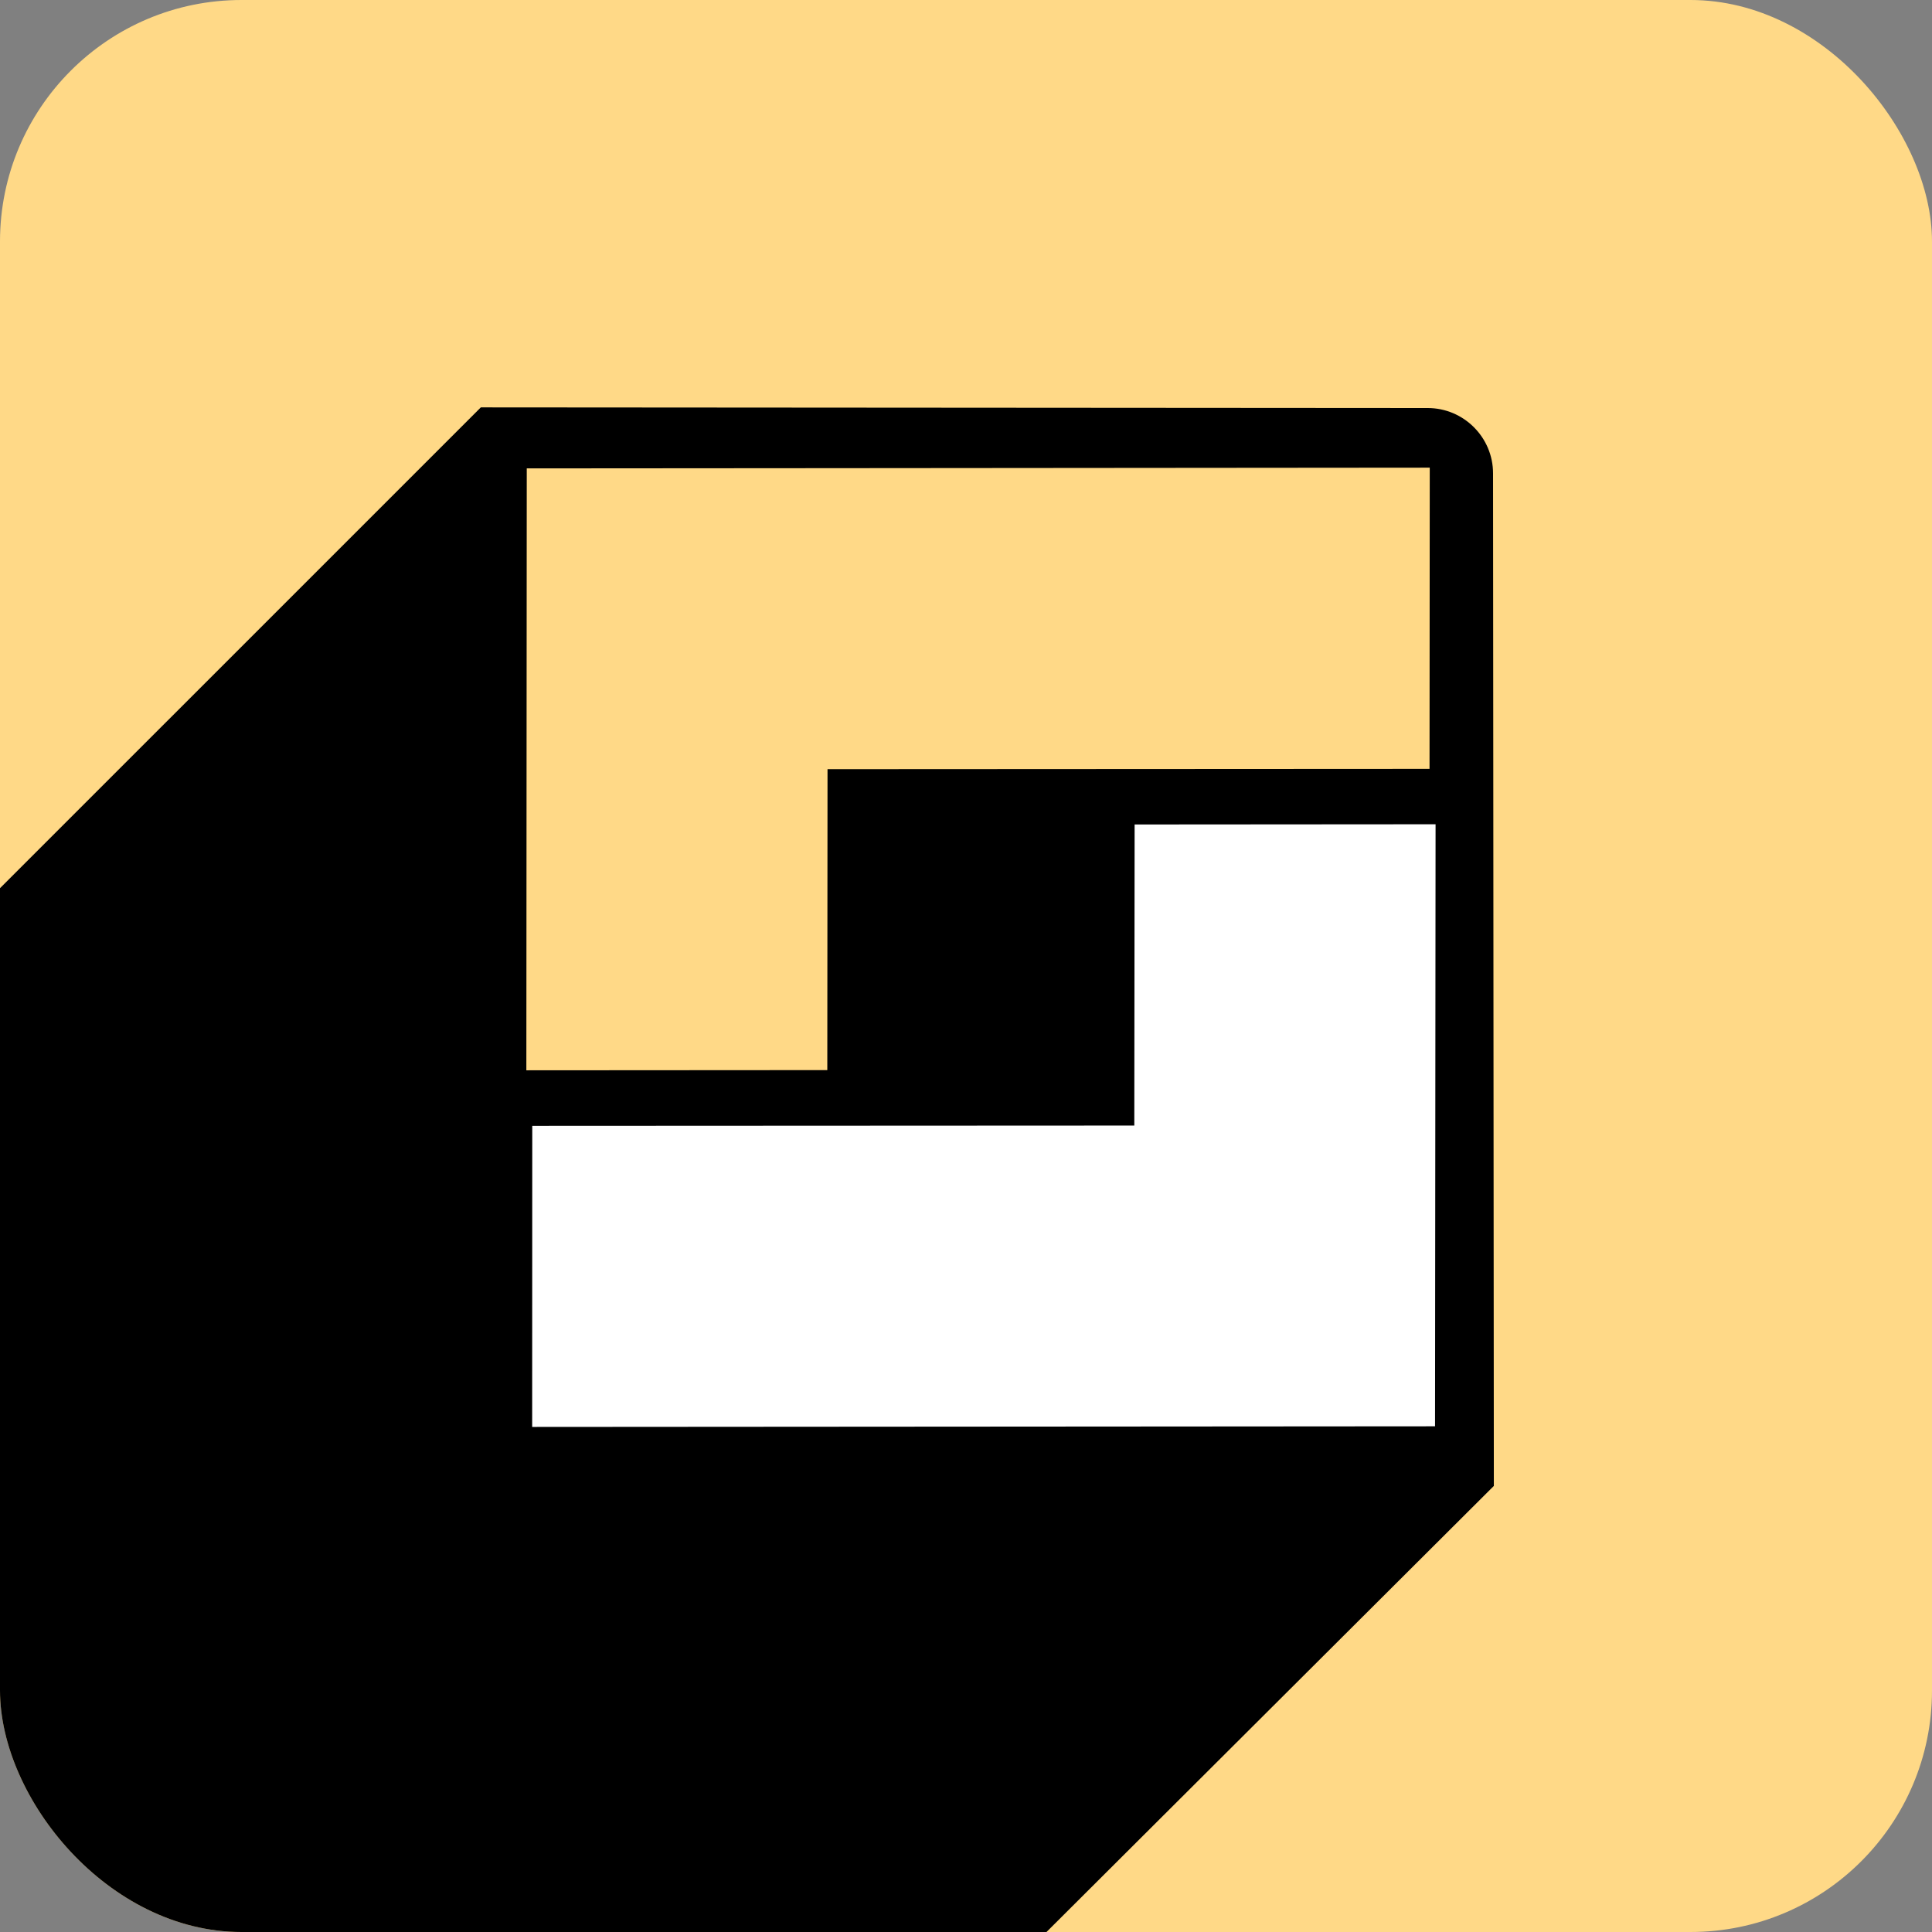 <svg width="80" height="80" viewBox="0 0 80 80" fill="none" xmlns="http://www.w3.org/2000/svg">
<rect x="0" y="0" width="80" height="80" fill="#808080" stroke="none"/>
<g clip-path="url(#clip0_156_2622)">
<rect y="6.10352e-05" width="80" height="80" rx="10" fill="#FFD987"/>
<path d="M61.824 19.599C61.823 18.11 60.61 16.897 59.121 16.896L19.91 16.869L-27.932 64.71L15.306 107.948L61.857 61.529L61.824 19.599Z" fill="black"/>
<path d="M22.04 46.619L46.969 46.607L46.982 34.14L59.444 34.131L59.422 59.06L46.96 59.069L22.036 59.086L22.04 46.619Z" fill="white"/>
<path d="M34.257 44.311L21.795 44.319L21.812 19.395L34.274 19.386L59.203 19.365L59.194 31.836L34.266 31.849L34.257 44.311Z" fill="#FFD987"/>
</g>
<defs>
<clipPath id="clip0_156_2622">
<rect y="6.10352e-05" width="80" height="80" rx="10" fill="white"/>
</clipPath>
</defs>
</svg>
